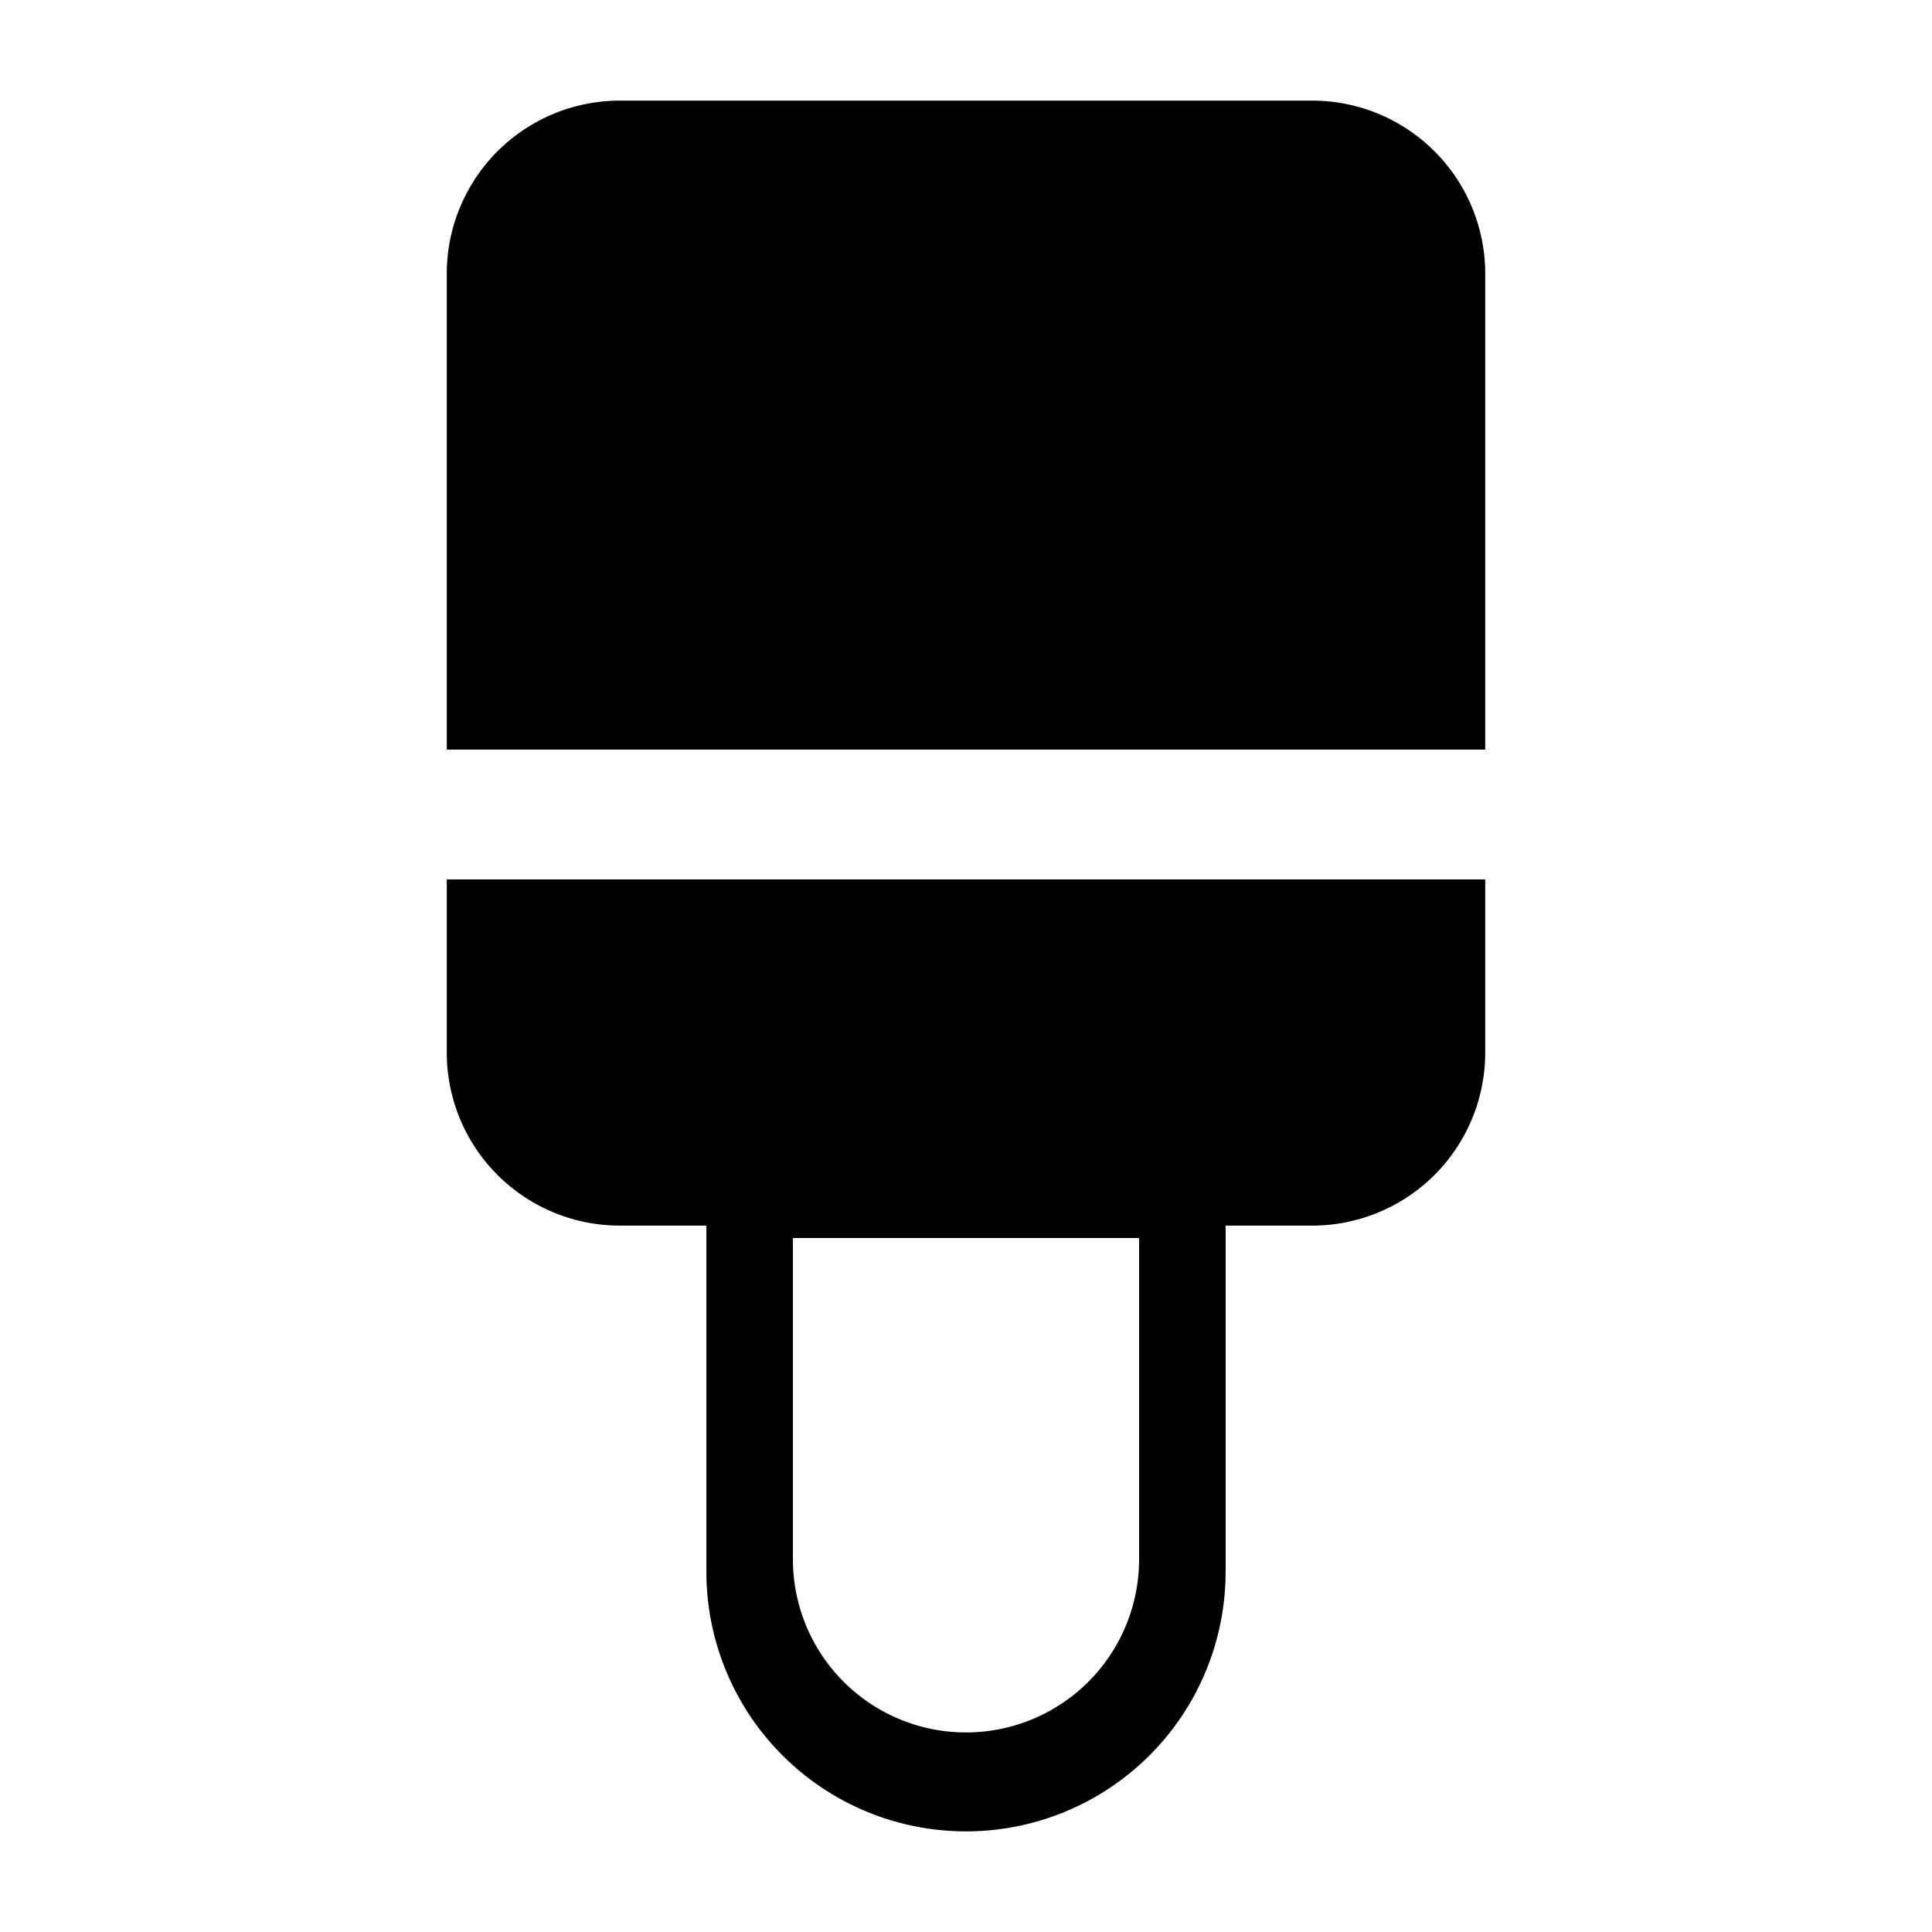 <svg xmlns="http://www.w3.org/2000/svg" width="24" height="24" fill="none" viewBox="0 0 24 24">
  <path fill="#000" d="M5.55 3.4A2.15 2.15 0 0 1 7.7 1.25h8.6a2.15 2.15 0 0 1 2.15 2.15v5.912H5.55V3.4Z"/>
  <path fill="#000" fill-rule="evenodd" d="M5.55 10.925v2.15a2.15 2.15 0 0 0 2.15 2.15h1.075v4.3a3.225 3.225 0 0 0 6.45 0v-4.3H16.3a2.15 2.15 0 0 0 2.15-2.15v-2.15H5.55Zm8.6 4.454h-4.3v3.992a2.15 2.15 0 0 0 4.3 0V15.38Z" clip-rule="evenodd"/>
</svg>
